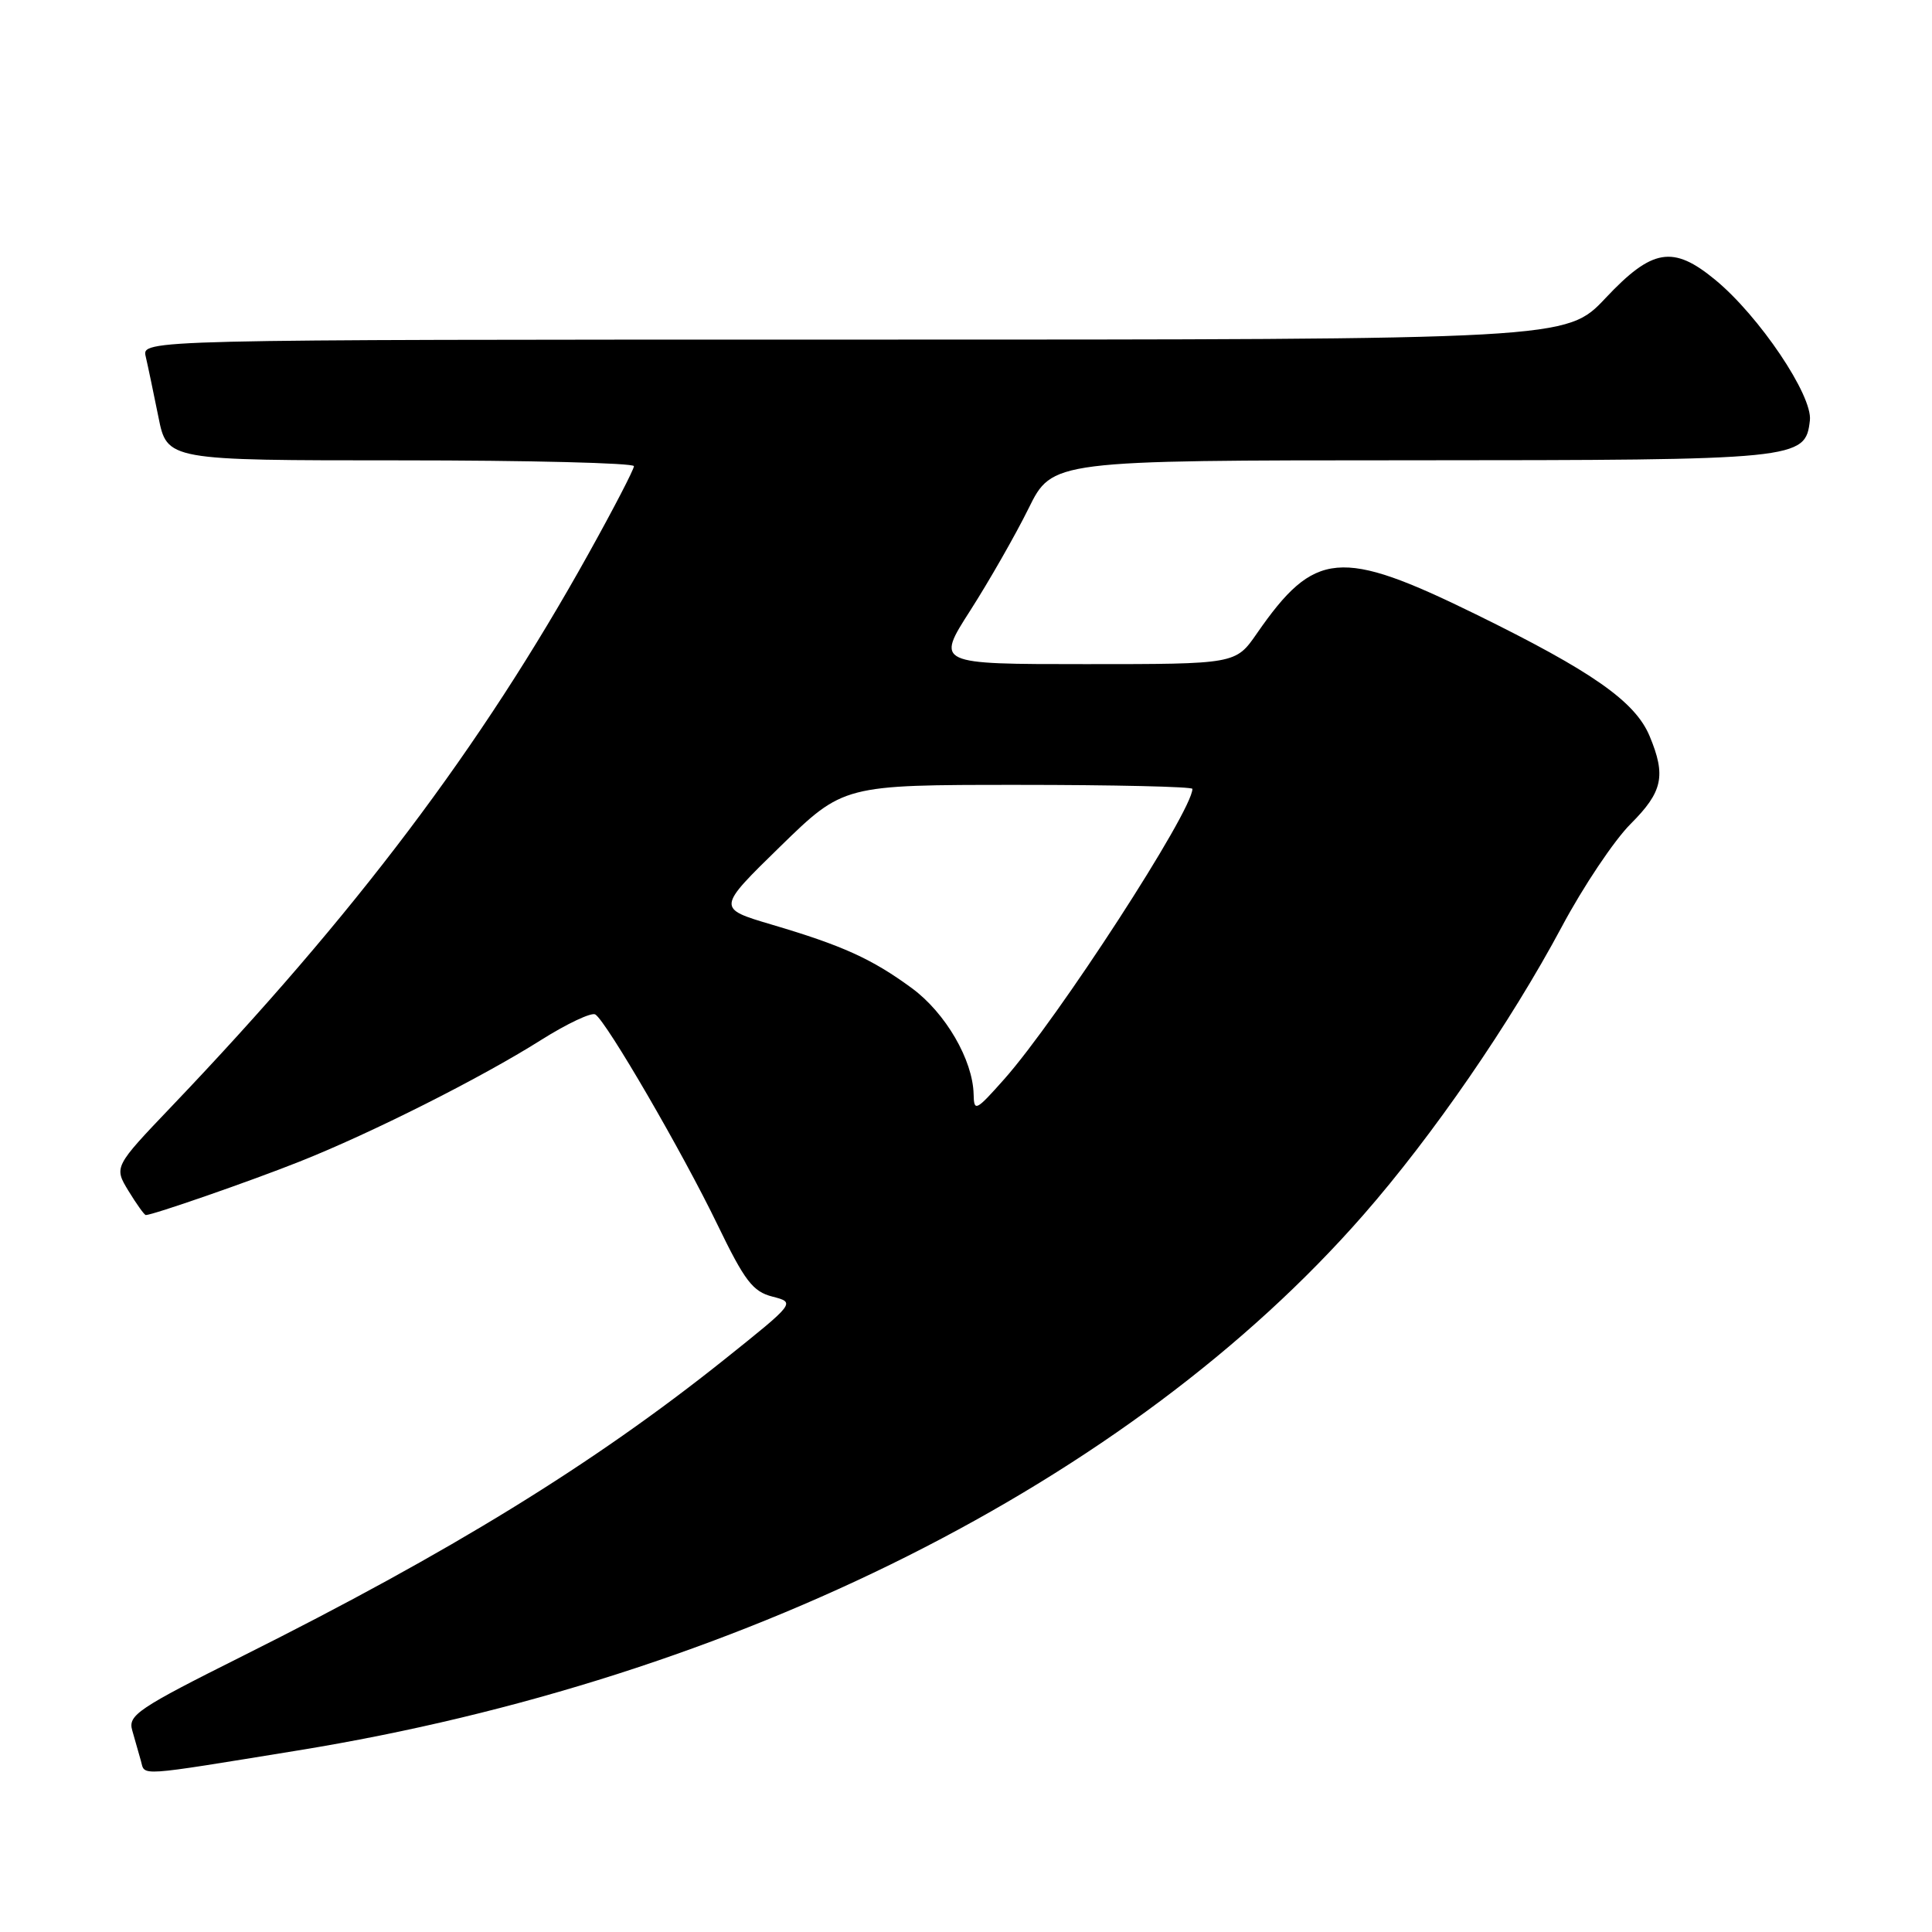 <?xml version="1.0" encoding="UTF-8" standalone="no"?>
<!DOCTYPE svg PUBLIC "-//W3C//DTD SVG 1.1//EN" "http://www.w3.org/Graphics/SVG/1.1/DTD/svg11.dtd" >
<svg xmlns="http://www.w3.org/2000/svg" xmlns:xlink="http://www.w3.org/1999/xlink" version="1.1" viewBox="0 0 256 256">
 <g >
 <path fill="currentColor"
d=" M 39.50 231.94 C 97.68 222.48 149.74 196.32 180.64 161.00 C 189.86 150.47 200.13 135.55 206.94 122.81 C 209.78 117.48 213.89 111.35 216.06 109.18 C 220.32 104.92 220.78 102.80 218.58 97.53 C 216.66 92.94 210.97 88.96 195.50 81.37 C 177.60 72.60 174.19 72.90 166.54 83.94 C 163.73 88.00 163.73 88.00 143.87 88.00 C 124.01 88.00 124.01 88.00 128.57 80.89 C 131.07 76.98 134.54 70.91 136.28 67.39 C 139.43 61.00 139.43 61.00 186.96 60.99 C 238.51 60.97 239.22 60.90 239.82 55.70 C 240.20 52.42 233.11 41.88 227.28 37.08 C 221.68 32.46 218.93 32.92 212.74 39.50 C 207.56 45.00 207.56 45.00 113.17 45.00 C 18.78 45.00 18.78 45.00 19.31 47.25 C 19.60 48.49 20.35 52.09 20.99 55.25 C 22.14 61.00 22.14 61.00 53.07 61.00 C 70.08 61.00 84.00 61.35 84.00 61.77 C 84.00 62.20 81.29 67.43 77.97 73.39 C 63.70 99.05 47.07 121.10 22.80 146.54 C 15.09 154.62 15.09 154.62 17.03 157.81 C 18.10 159.56 19.13 161.00 19.32 161.00 C 20.25 161.00 33.21 156.50 39.69 153.92 C 49.20 150.15 63.77 142.81 71.67 137.82 C 75.13 135.64 78.37 134.11 78.88 134.42 C 80.35 135.33 90.42 152.66 95.06 162.26 C 98.68 169.74 99.74 171.14 102.36 171.81 C 105.41 172.60 105.41 172.60 95.96 180.16 C 78.61 194.01 59.70 205.65 32.19 219.41 C 18.24 226.39 16.94 227.27 17.52 229.28 C 17.87 230.50 18.39 232.32 18.67 233.32 C 19.24 235.36 17.89 235.45 39.50 231.94 Z  M 129.01 145.00 C 128.91 140.45 125.29 134.22 120.83 130.94 C 115.53 127.05 111.65 125.29 102.24 122.51 C 94.99 120.36 94.99 120.36 103.37 112.18 C 111.76 104.00 111.76 104.00 134.88 104.00 C 147.60 104.00 158.00 104.24 158.00 104.53 C 158.00 107.49 140.16 135.00 133.06 143.00 C 129.30 147.23 129.06 147.35 129.01 145.00 Z "/>
</g>
</svg>